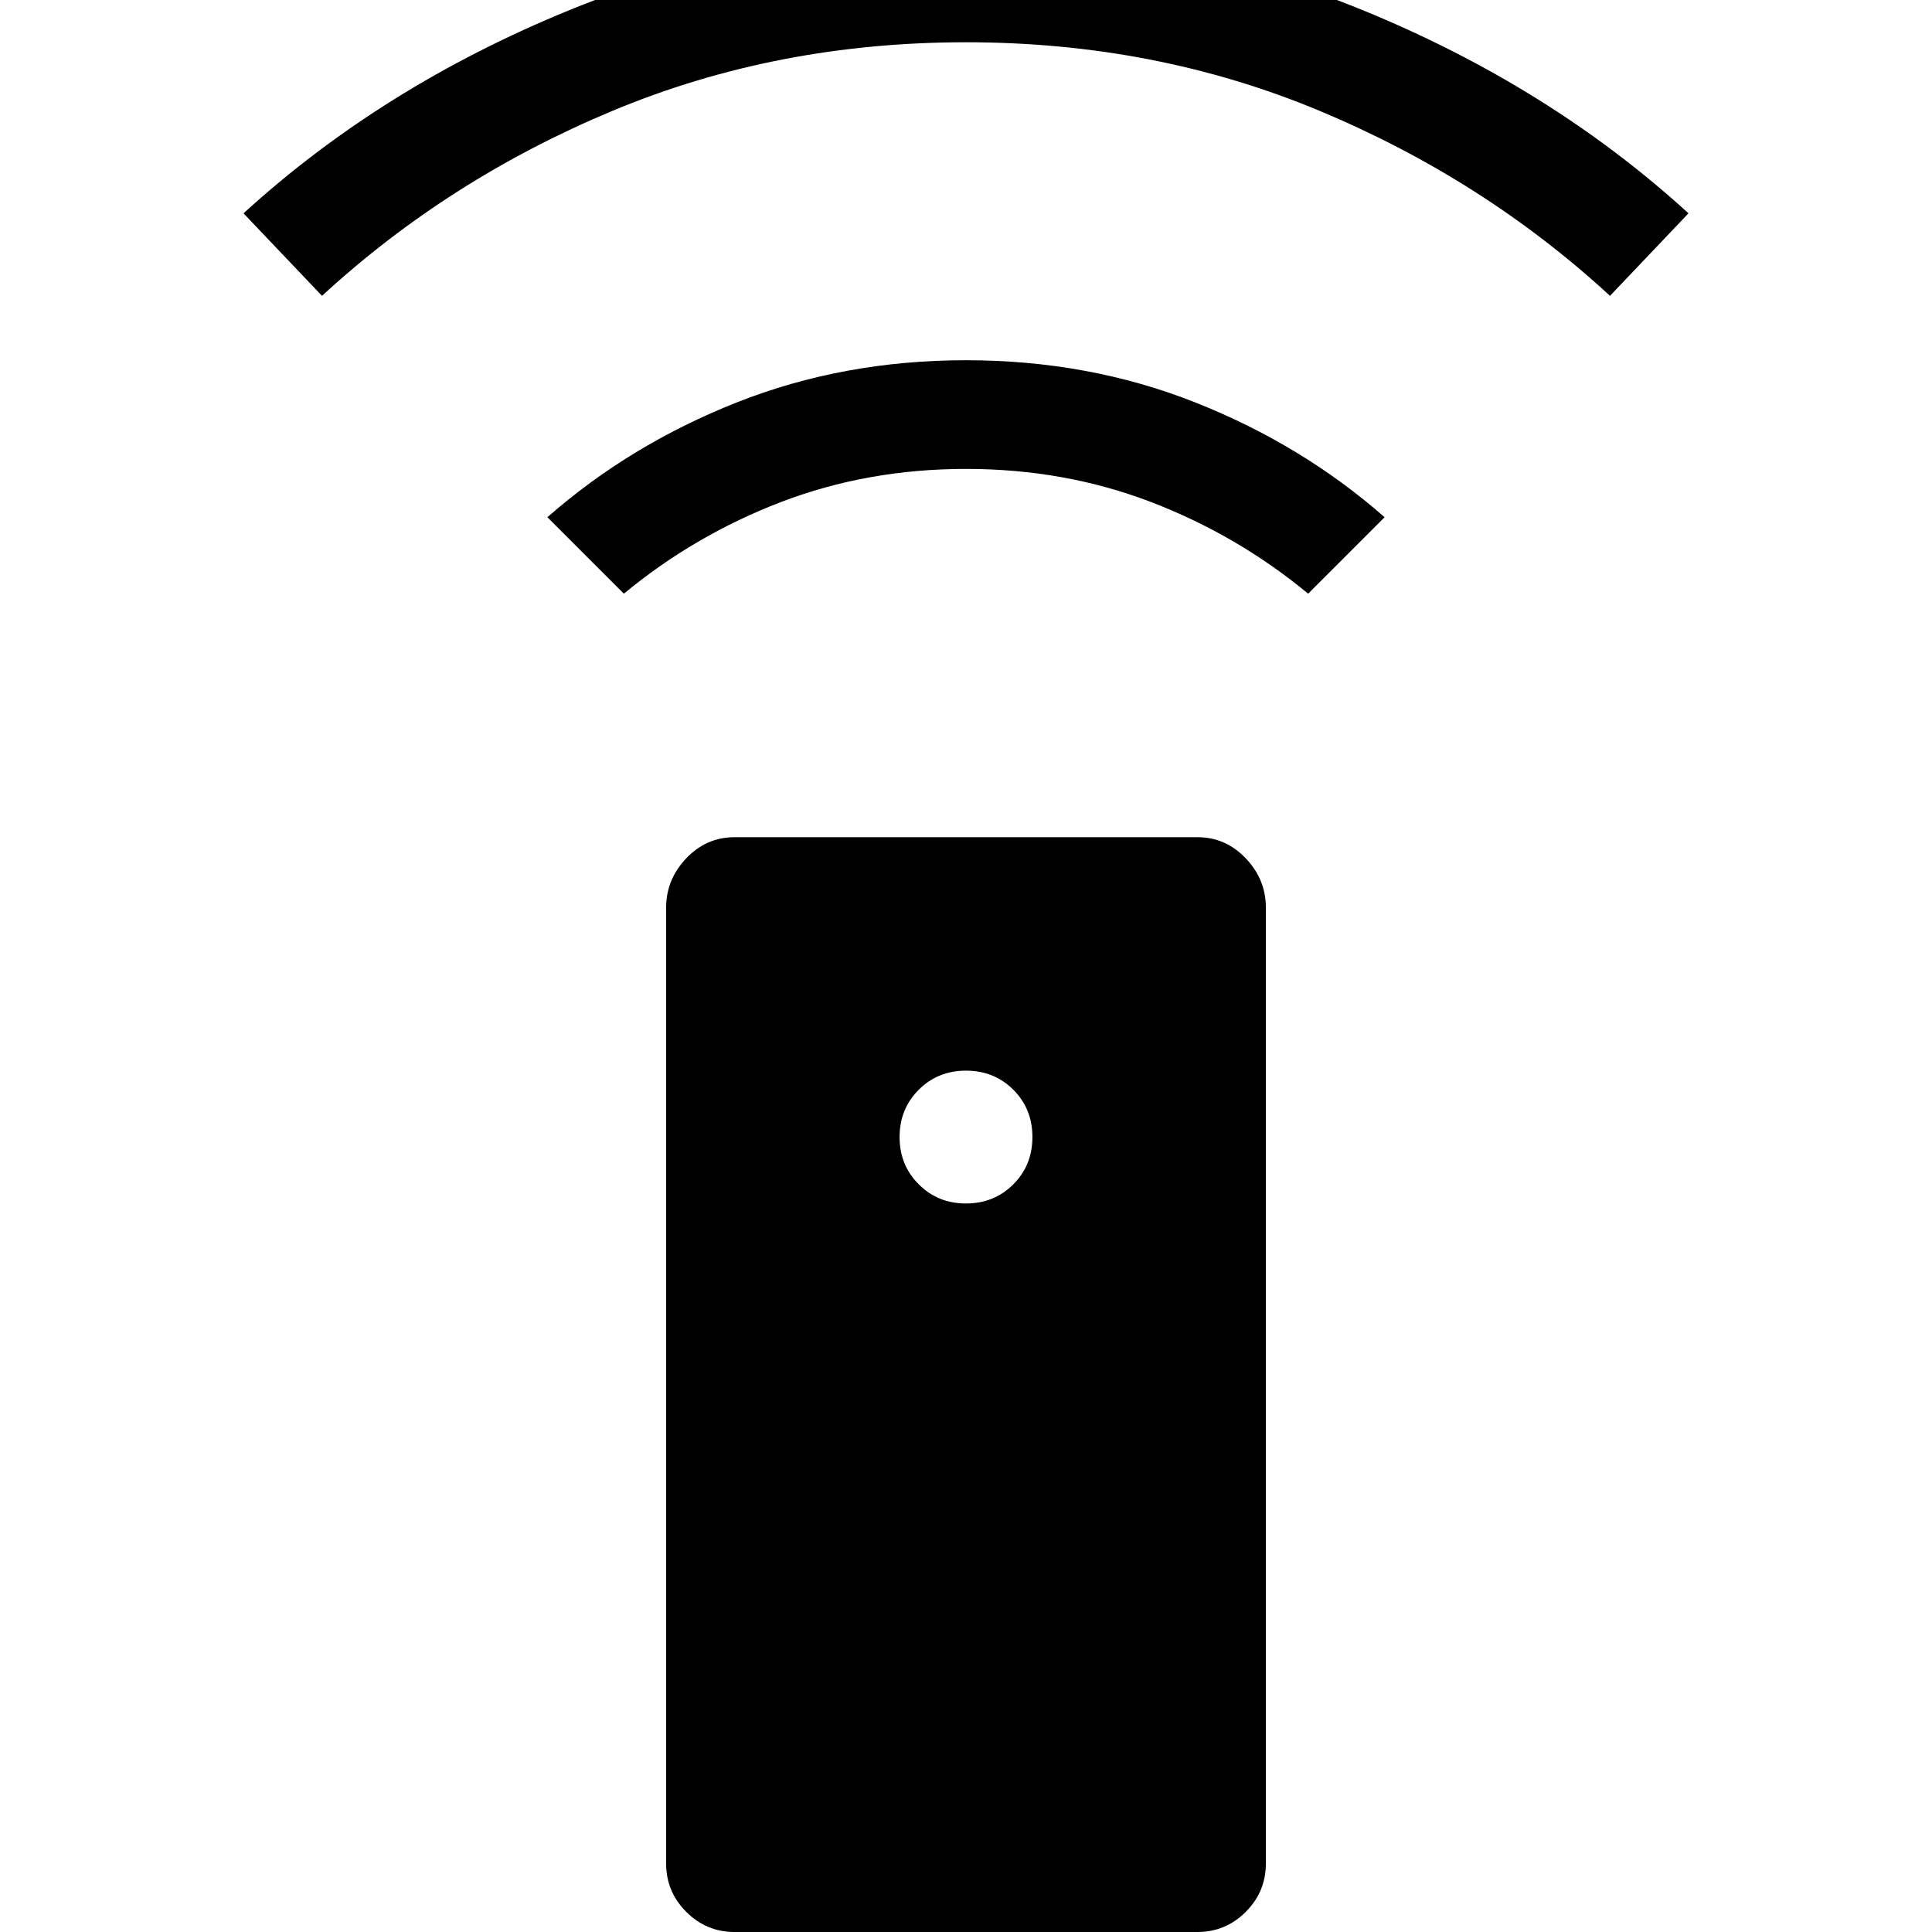 <svg xmlns="http://www.w3.org/2000/svg" height="24" width="24"><path d="M9.125 24Q8.775 24 8.525 23.75Q8.275 23.5 8.275 23.15V11.275Q8.275 10.925 8.525 10.662Q8.775 10.4 9.125 10.4H14.875Q15.225 10.4 15.475 10.662Q15.725 10.925 15.725 11.275V23.15Q15.725 23.5 15.475 23.75Q15.225 24 14.875 24ZM12 14.95Q12.35 14.95 12.588 14.712Q12.825 14.475 12.825 14.125Q12.825 13.775 12.588 13.537Q12.35 13.3 12 13.3Q11.65 13.3 11.413 13.537Q11.175 13.775 11.175 14.125Q11.175 14.475 11.413 14.712Q11.65 14.95 12 14.95ZM12 4.475Q13.525 4.475 14.85 5Q16.175 5.525 17.2 6.425L16.25 7.375Q15.375 6.65 14.3 6.237Q13.225 5.825 12 5.825Q10.775 5.825 9.7 6.237Q8.625 6.65 7.75 7.375L6.8 6.425Q7.825 5.525 9.15 5Q10.475 4.475 12 4.475ZM12 -0.825Q14.6 -0.825 16.925 0.125Q19.25 1.075 20.975 2.65L20 3.675Q18.425 2.225 16.388 1.375Q14.35 0.525 12 0.525Q9.65 0.525 7.613 1.375Q5.575 2.225 4 3.675L3.025 2.65Q4.75 1.075 7.075 0.125Q9.4 -0.825 12 -0.825Z"/></svg>